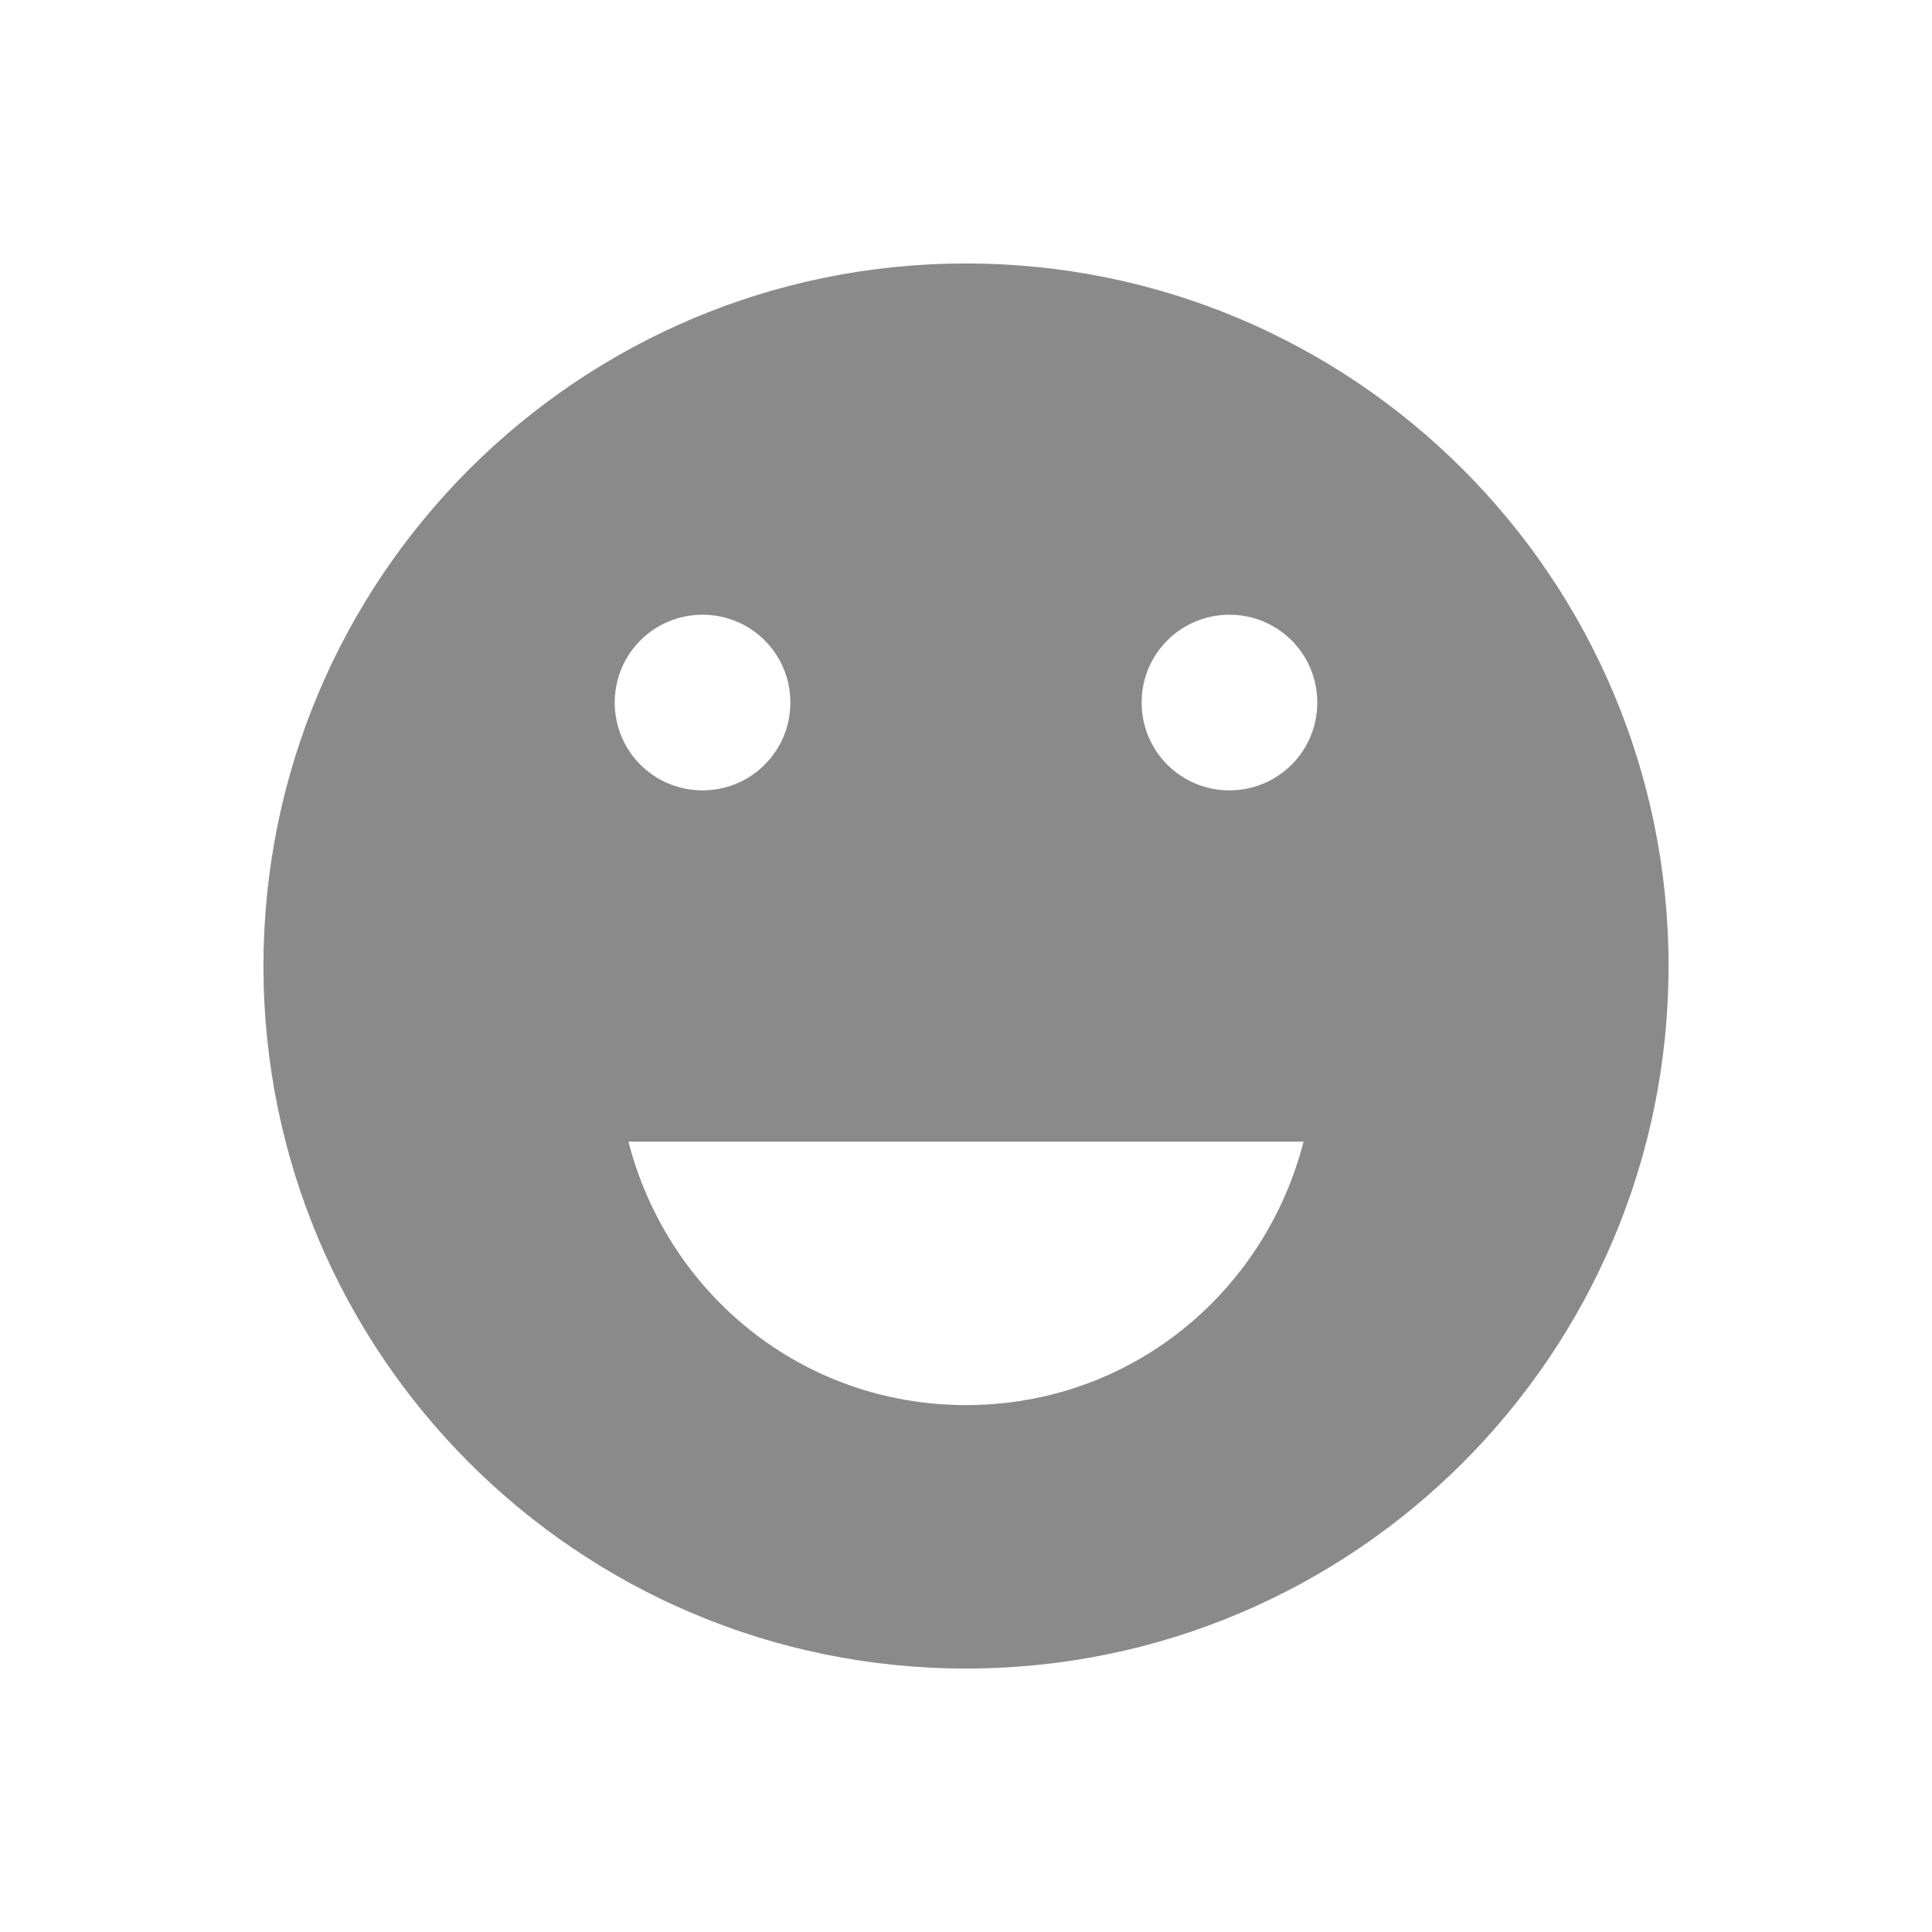 <svg xmlns="http://www.w3.org/2000/svg" viewBox="0 0 22 22">
  <defs id="defs3051">
    <style type="text/css" id="current-color-scheme">
      .ColorScheme-Text {
        color:#8a8a8a;
      }
      </style>
  </defs>
 <path 
     style="fill:currentColor;fill-opacity:1;stroke:none" 
     d="M 11 3 C 6.582 3 3 6.582 3 11 C 3 15.418 6.582 19 11 19 C 15.418 19 19 15.418 19 11 C 19 6.582 15.418 3 11 3 z M 8 7 C 8.554 7 9 7.446 9 8 C 9 8.554 8.554 9 8 9 C 7.446 9 7 8.554 7 8 C 7 7.446 7.446 7 8 7 z M 14 7 C 14.554 7 15 7.446 15 8 C 15 8.554 14.554 9 14 9 C 13.446 9 13 8.554 13 8 C 13 7.446 13.446 7 14 7 z M 7.156 13 L 14.844 13 C 14.4 14.727 12.869 16 11 16 C 9.131 16 7.6 14.727 7.156 13 z "
	 class="ColorScheme-Text"
     />
</svg>
